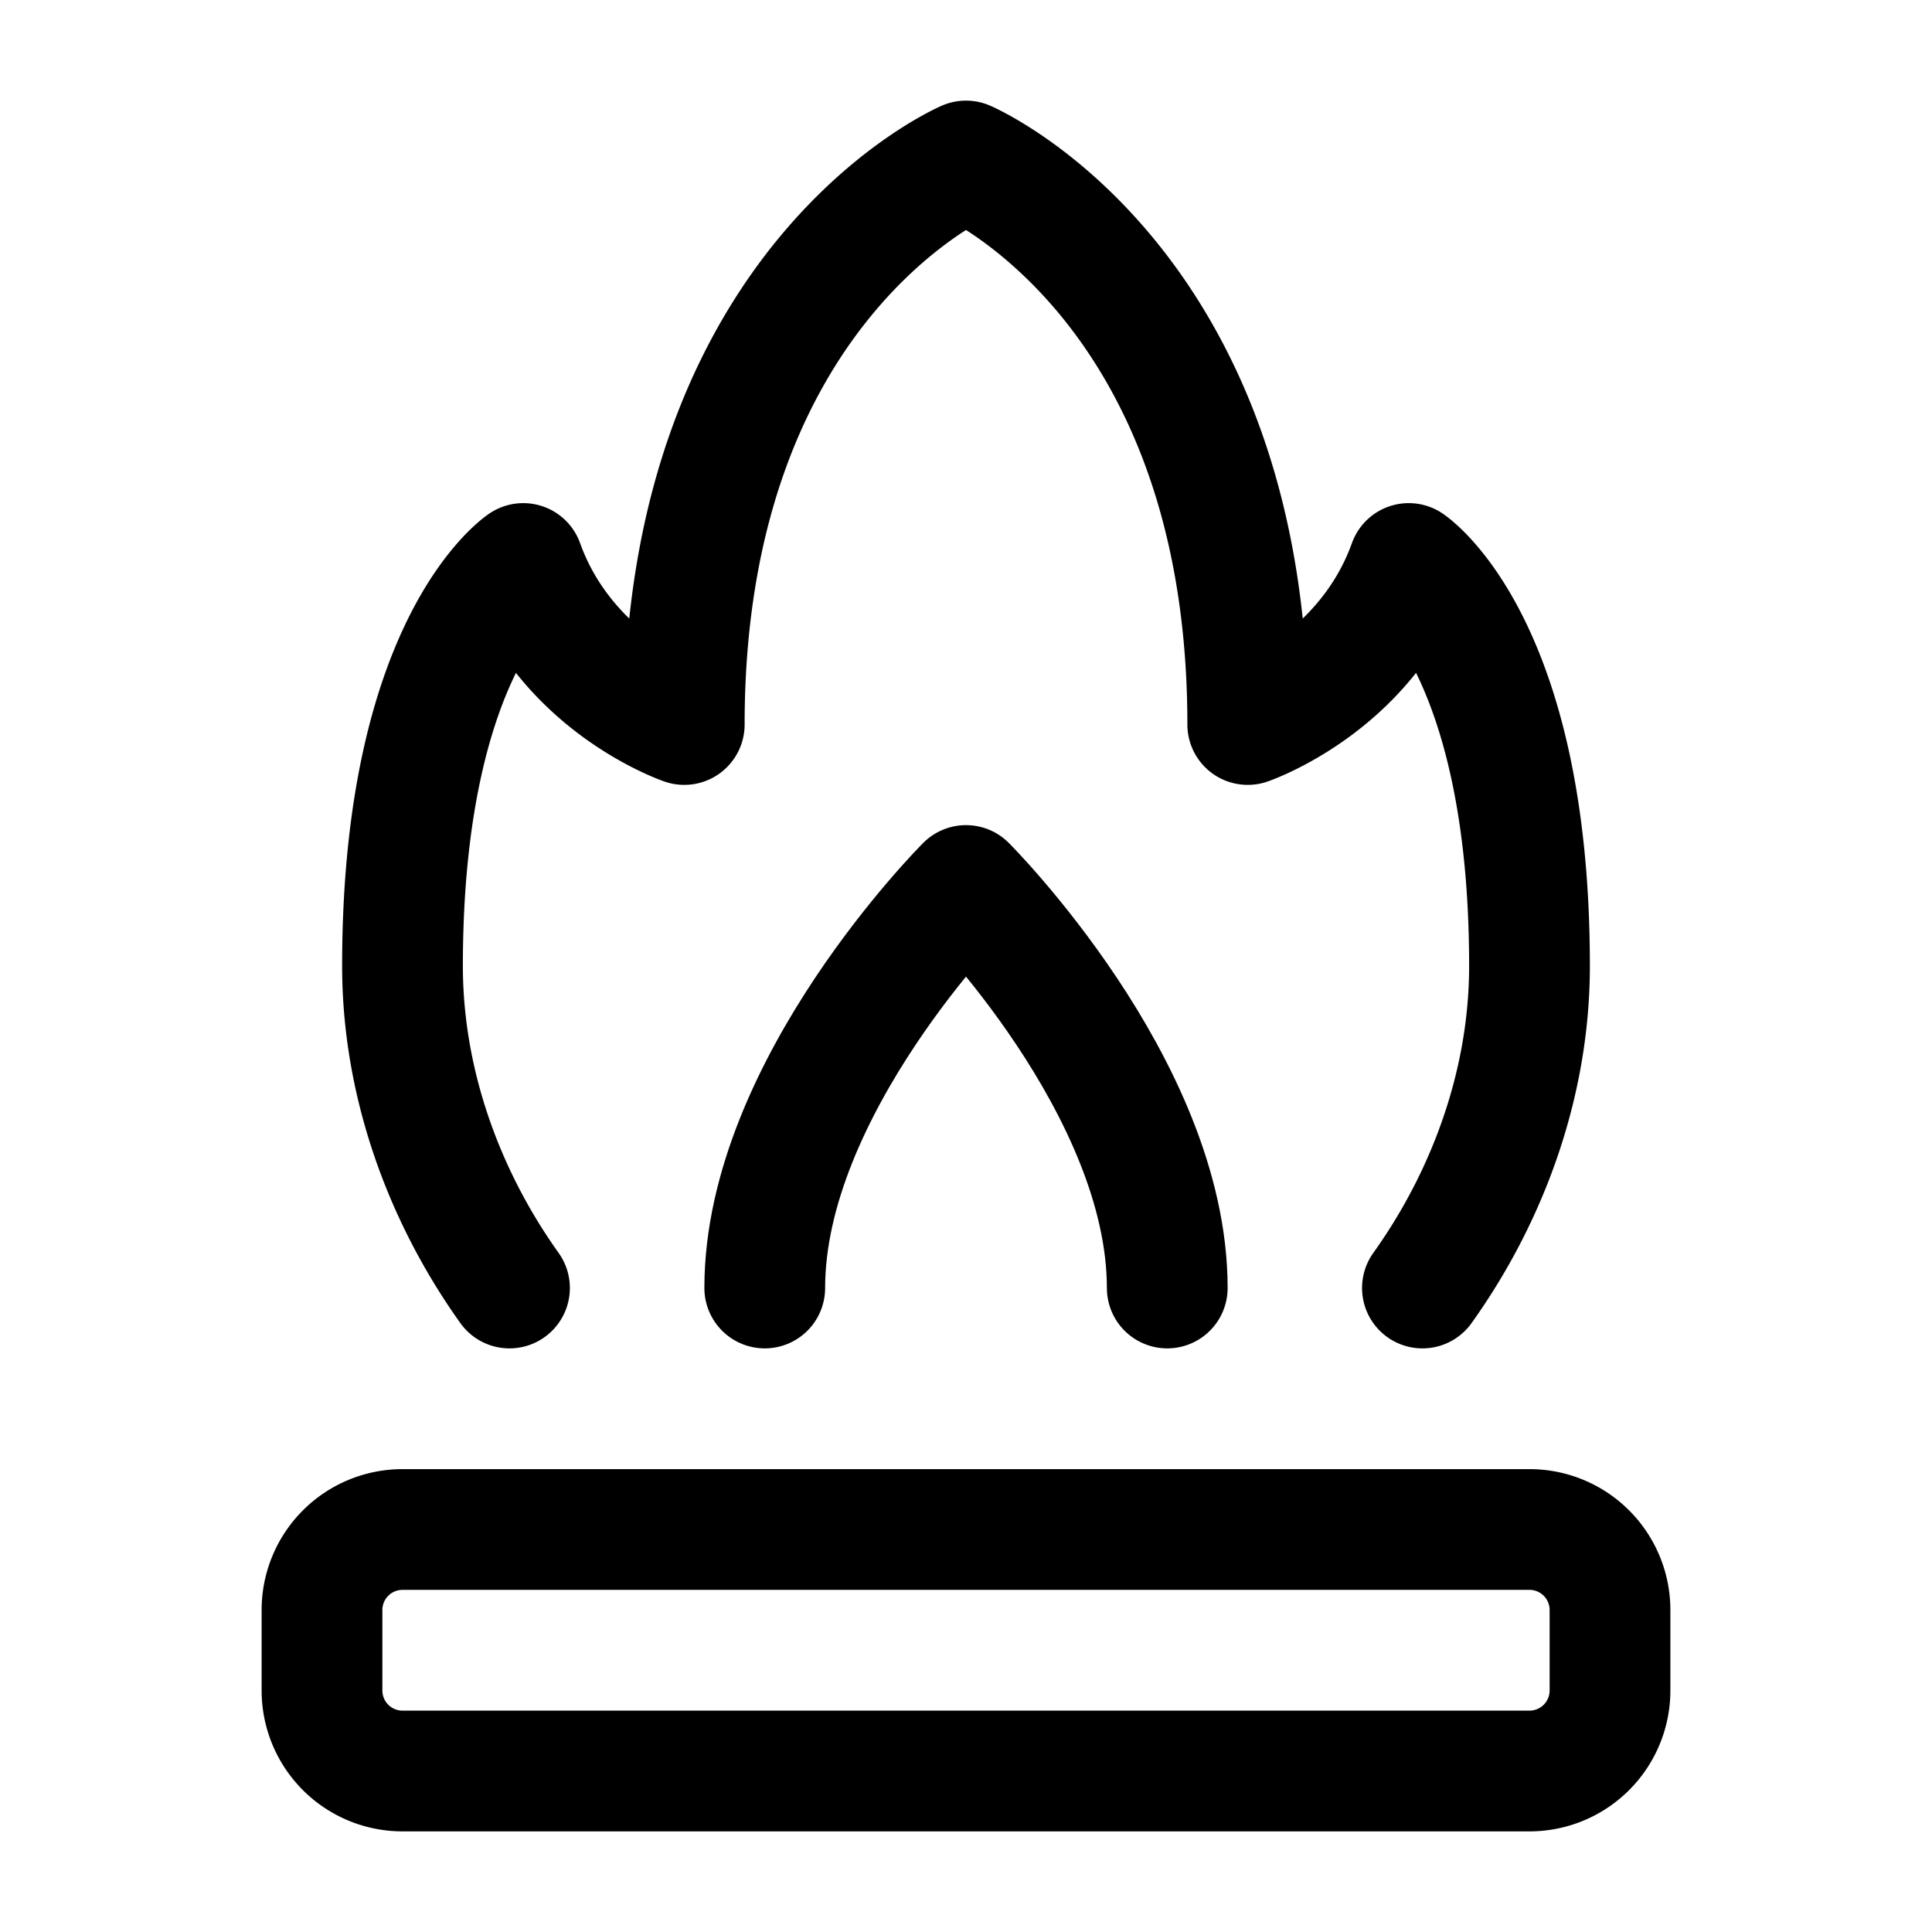 <svg xmlns="http://www.w3.org/2000/svg" width="1em" height="1em" viewBox="0 0 24 24"><g fill="none" stroke="currentColor" stroke-linecap="round" stroke-linejoin="round" stroke-width="1.5" color="currentColor"><path d="M17.67 16c.843-1.18 1.33-2.59 1.33-4c0-4-1.5-5-1.5-5c-.538 1.5-2 2-2 2c0-5.5-3.5-7-3.5-7S8.5 3.5 8.5 9c0 0-1.462-.5-2-2C6.5 7 5 8 5 12c0 1.41.487 2.82 1.329 4M19 19H5a1 1 0 0 0-1 1v1a1 1 0 0 0 1 1h14a1 1 0 0 0 1-1v-1a1 1 0 0 0-1-1"/><path d="M14.5 16c0-2.5-2.5-5-2.5-5s-2.5 2.5-2.5 5"/></g></svg>